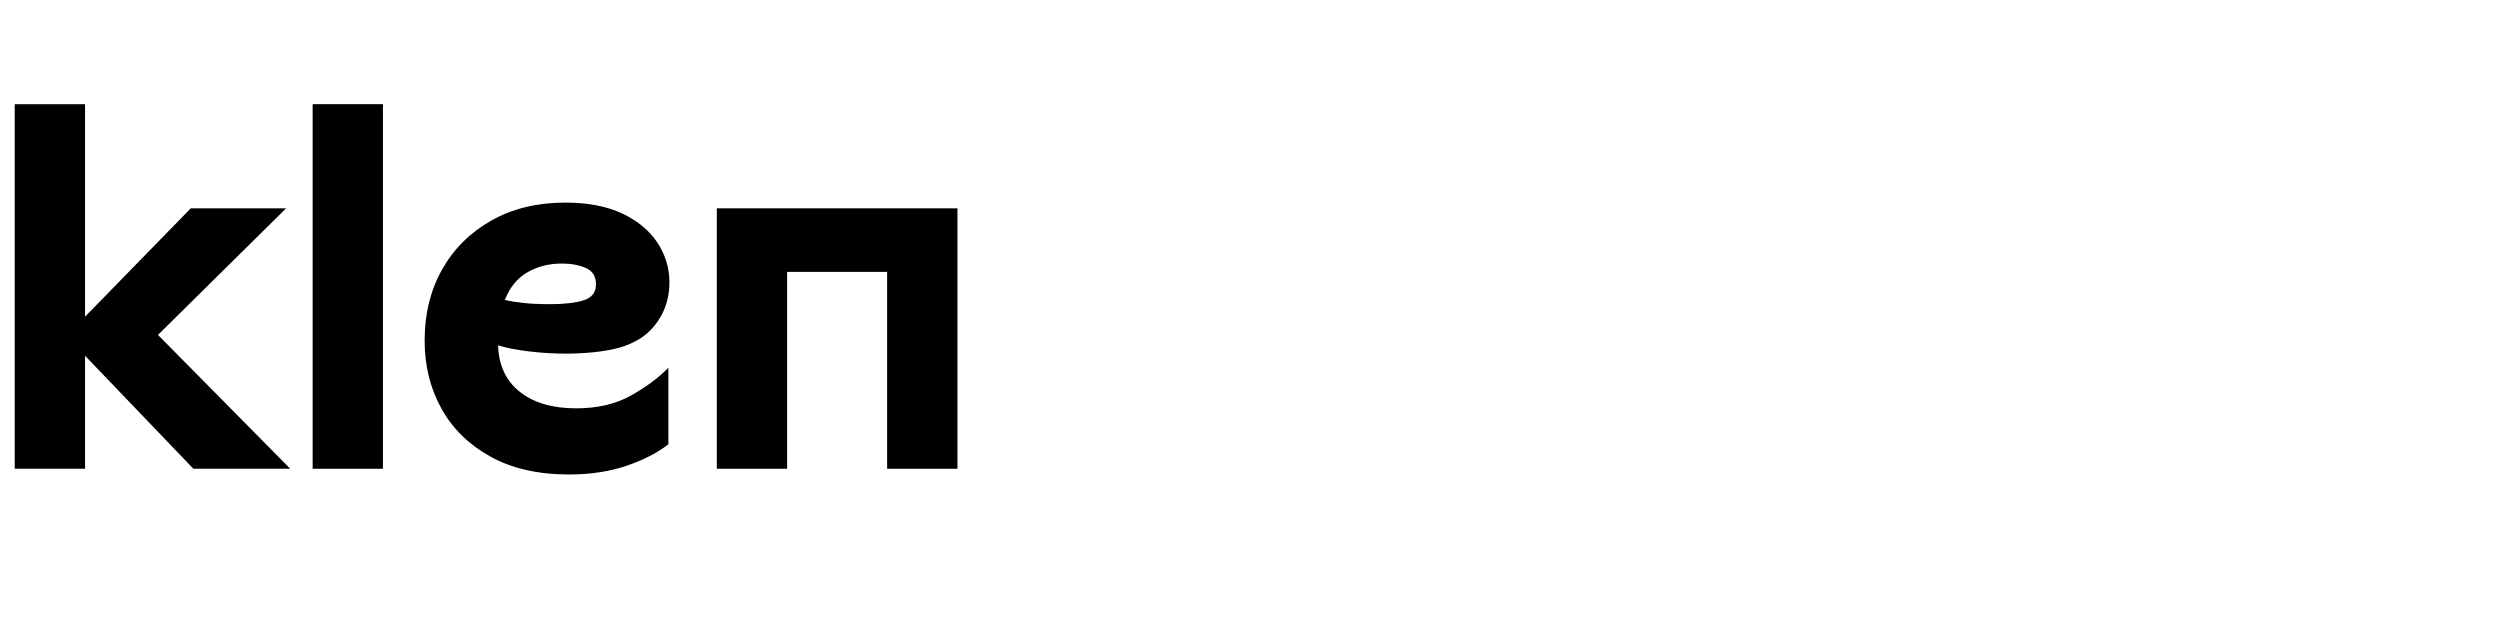<svg xmlns="http://www.w3.org/2000/svg" xmlns:xlink="http://www.w3.org/1999/xlink" width="400" zoomAndPan="magnify" viewBox="0 0 300 75" height="100" preserveAspectRatio="xMidYMid meet" version="1.0"><defs><g/></defs><g fill="#000000" fill-opacity="1"><g transform="translate(-1.545, 56.25)"><g><path d="M 3.312 0 L 3.312 -43.75 L 11.75 -43.75 L 11.75 -18.25 L 24.438 -31.25 L 35.875 -31.25 L 20.5 -16.062 L 36.375 0 L 24.75 0 L 11.75 -13.562 L 11.75 0 Z M 3.312 0 "/></g></g></g><g fill="#000000" fill-opacity="1"><g transform="translate(34.205, 56.25)"><g><path d="M 3.312 0 L 3.312 -43.75 L 11.75 -43.75 L 11.75 0 Z M 3.312 0 "/></g></g></g><g fill="#000000" fill-opacity="1"><g transform="translate(49.268, 56.25)"><g><path d="M 18.75 -13.812 C 17.164 -13.812 15.625 -13.906 14.125 -14.094 C 12.625 -14.281 11.414 -14.52 10.5 -14.812 C 10.582 -12.395 11.457 -10.531 13.125 -9.219 C 14.789 -7.906 17.039 -7.25 19.875 -7.25 C 22.457 -7.25 24.664 -7.77 26.5 -8.812 C 28.332 -9.852 29.812 -10.957 30.938 -12.125 L 30.938 -2.938 C 29.602 -1.895 27.914 -1.031 25.875 -0.344 C 23.832 0.344 21.539 0.688 19 0.688 C 15.289 0.688 12.145 -0.031 9.562 -1.469 C 6.977 -2.906 5.02 -4.832 3.688 -7.25 C 2.352 -9.664 1.688 -12.375 1.688 -15.375 C 1.688 -18.582 2.383 -21.426 3.781 -23.906 C 5.176 -26.383 7.145 -28.344 9.688 -29.781 C 12.227 -31.219 15.188 -31.938 18.562 -31.938 C 21.27 -31.938 23.551 -31.5 25.406 -30.625 C 27.258 -29.75 28.664 -28.582 29.625 -27.125 C 30.582 -25.664 31.062 -24.082 31.062 -22.375 C 31.062 -20.789 30.688 -19.375 29.938 -18.125 C 29.188 -16.875 28.207 -15.938 27 -15.312 C 26.164 -14.852 25.219 -14.52 24.156 -14.312 C 23.094 -14.102 22.07 -13.969 21.094 -13.906 C 20.113 -13.844 19.332 -13.812 18.75 -13.812 Z M 16.75 -19.75 C 18.457 -19.75 19.801 -19.906 20.781 -20.219 C 21.758 -20.531 22.25 -21.164 22.25 -22.125 C 22.25 -23.082 21.844 -23.738 21.031 -24.094 C 20.219 -24.445 19.27 -24.625 18.188 -24.625 C 16.602 -24.625 15.207 -24.27 14 -23.562 C 12.789 -22.852 11.895 -21.75 11.312 -20.25 C 11.852 -20.125 12.57 -20.008 13.469 -19.906 C 14.363 -19.801 15.457 -19.75 16.75 -19.75 Z M 16.75 -19.75 "/></g></g></g><g fill="#000000" fill-opacity="1"><g transform="translate(82.705, 56.25)"><g><path d="M 23.75 0 L 23.75 -23.625 L 11.75 -23.625 L 11.75 0 L 3.312 0 L 3.312 -31.25 L 32.188 -31.25 L 32.188 0 Z M 23.75 0 "/></g></g></g></svg>